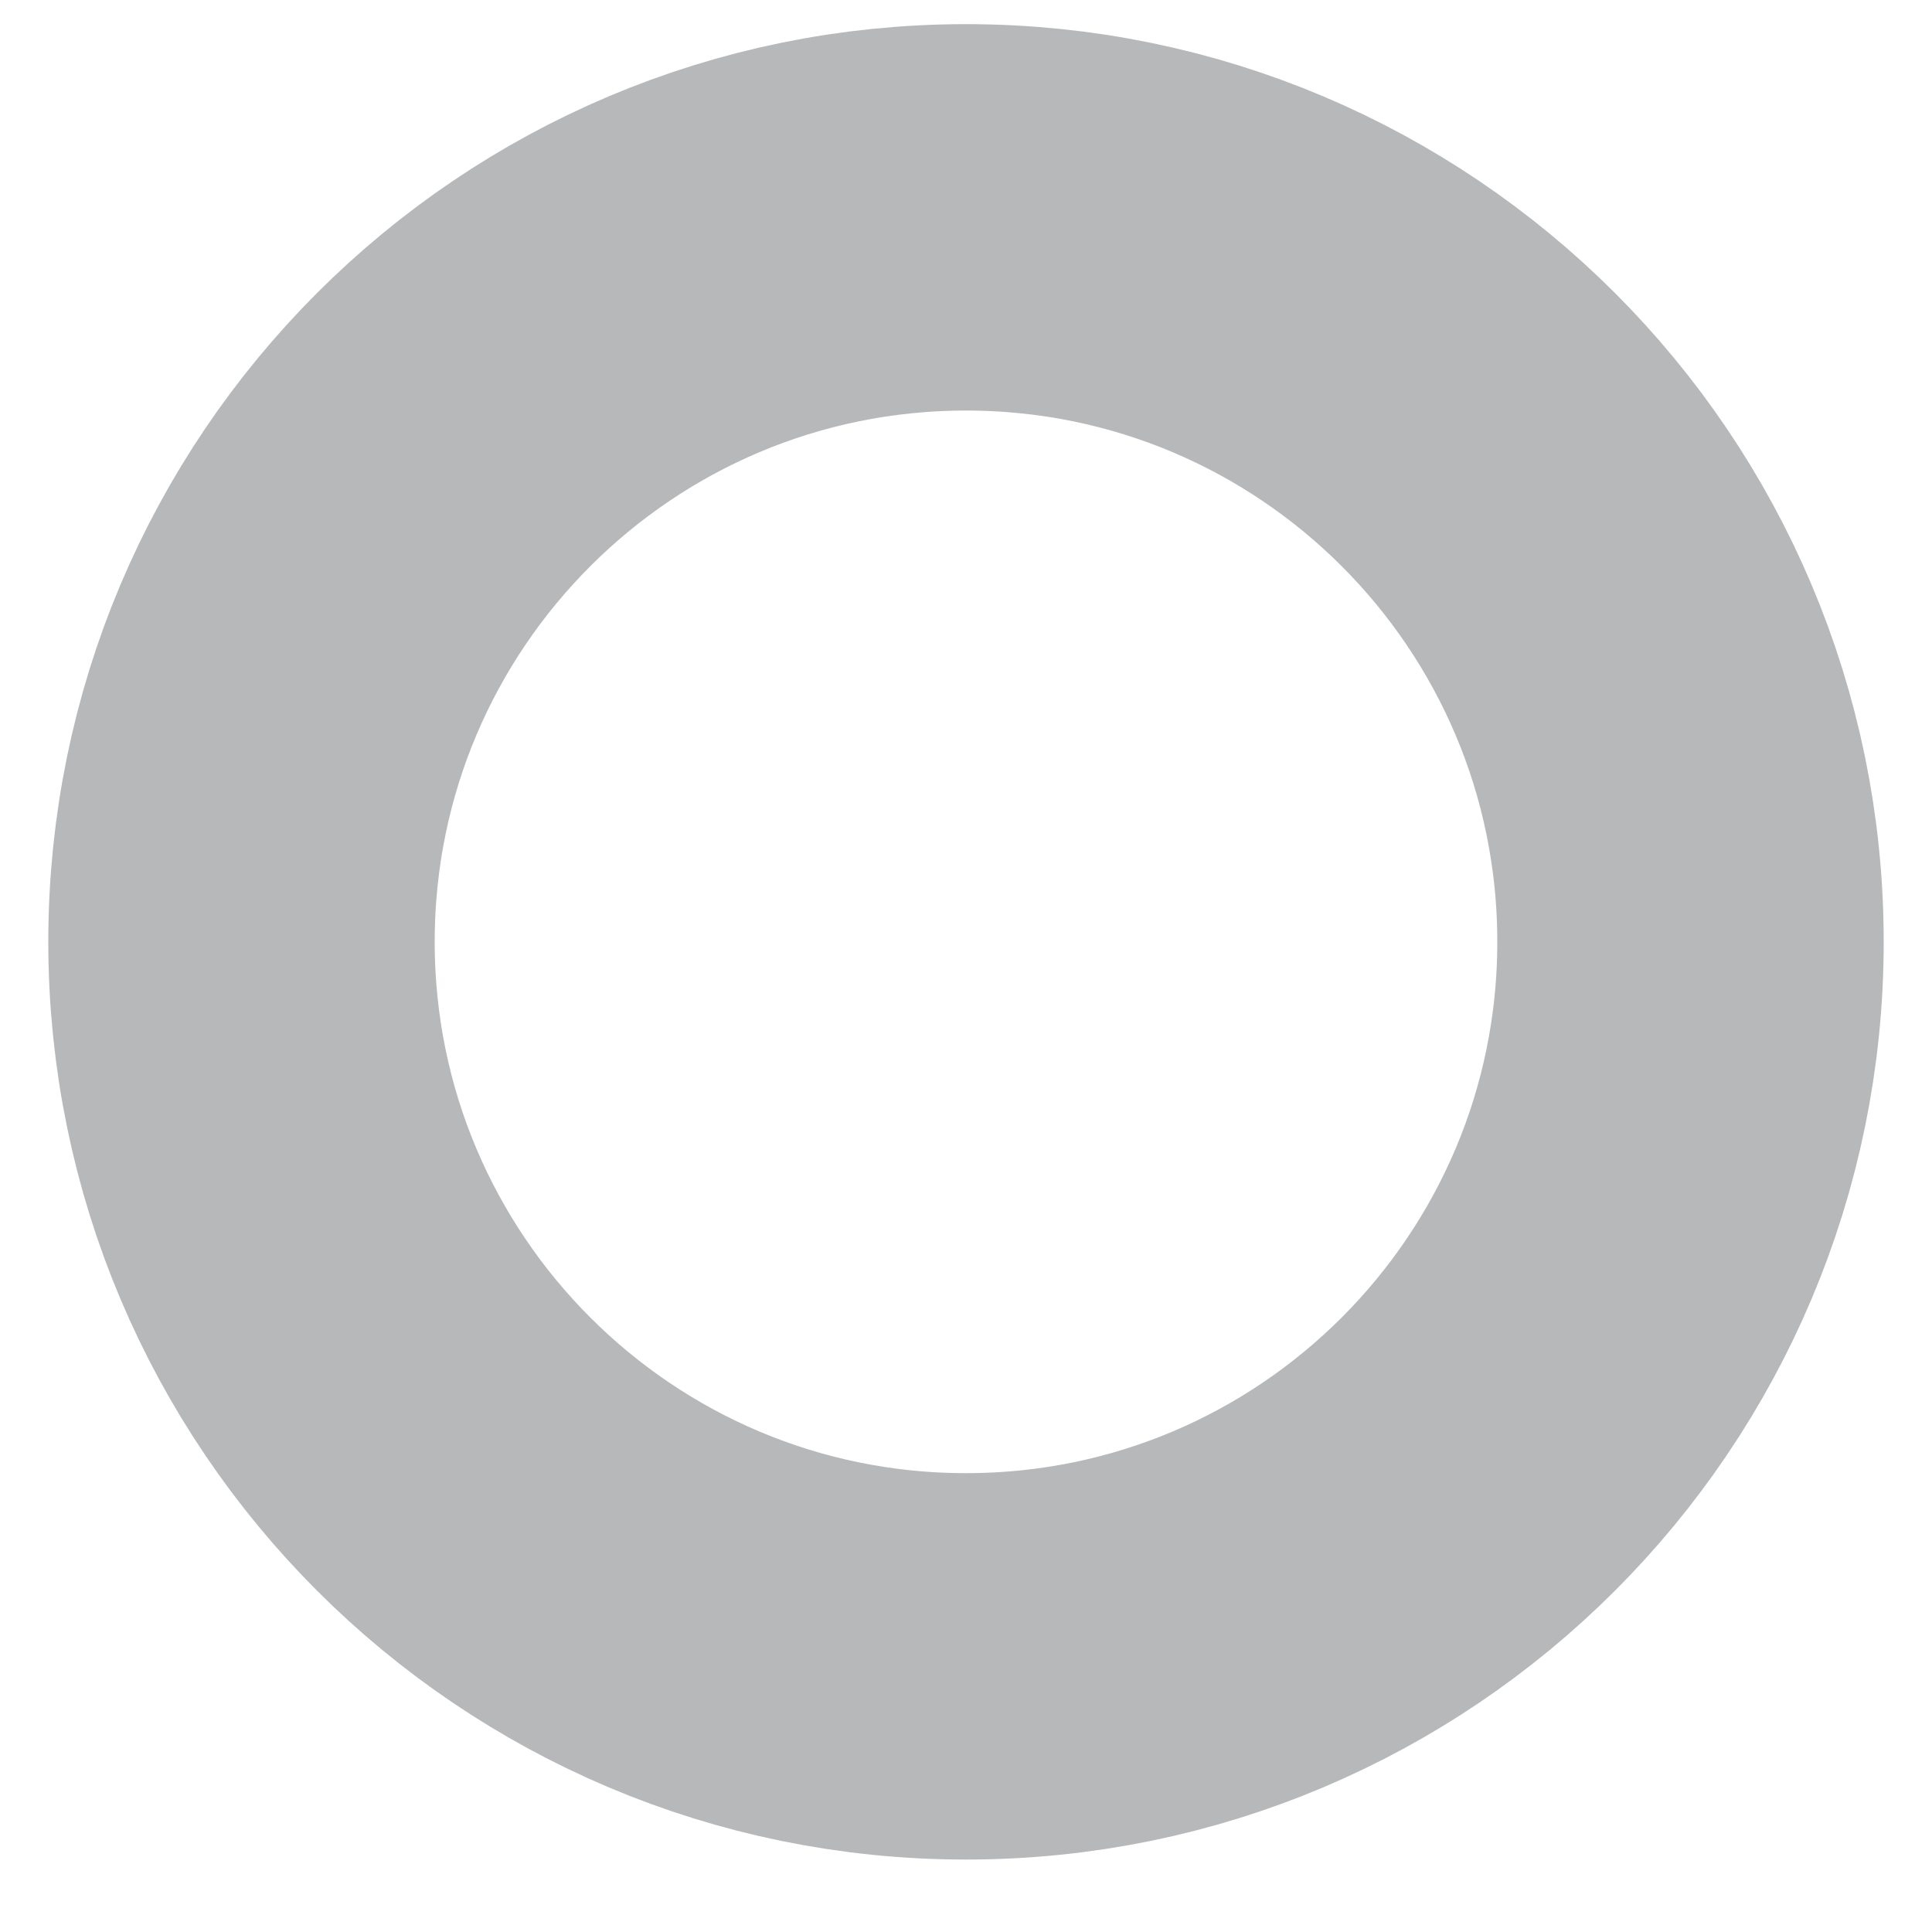 <?xml version="1.0" encoding="UTF-8" standalone="no"?><svg width='10' height='10' viewBox='0 0 10 10' fill='none' xmlns='http://www.w3.org/2000/svg'>
<path d='M5 8.625C7.071 8.625 8.75 6.946 8.75 4.875C8.75 2.804 7.071 1.125 5 1.125C2.929 1.125 1.25 2.804 1.25 4.875C1.25 6.946 2.929 8.625 5 8.625Z' stroke='#0D1118' stroke-opacity='0.3' stroke-width='2' stroke-miterlimit='10' stroke-linejoin='round'/>
</svg>
